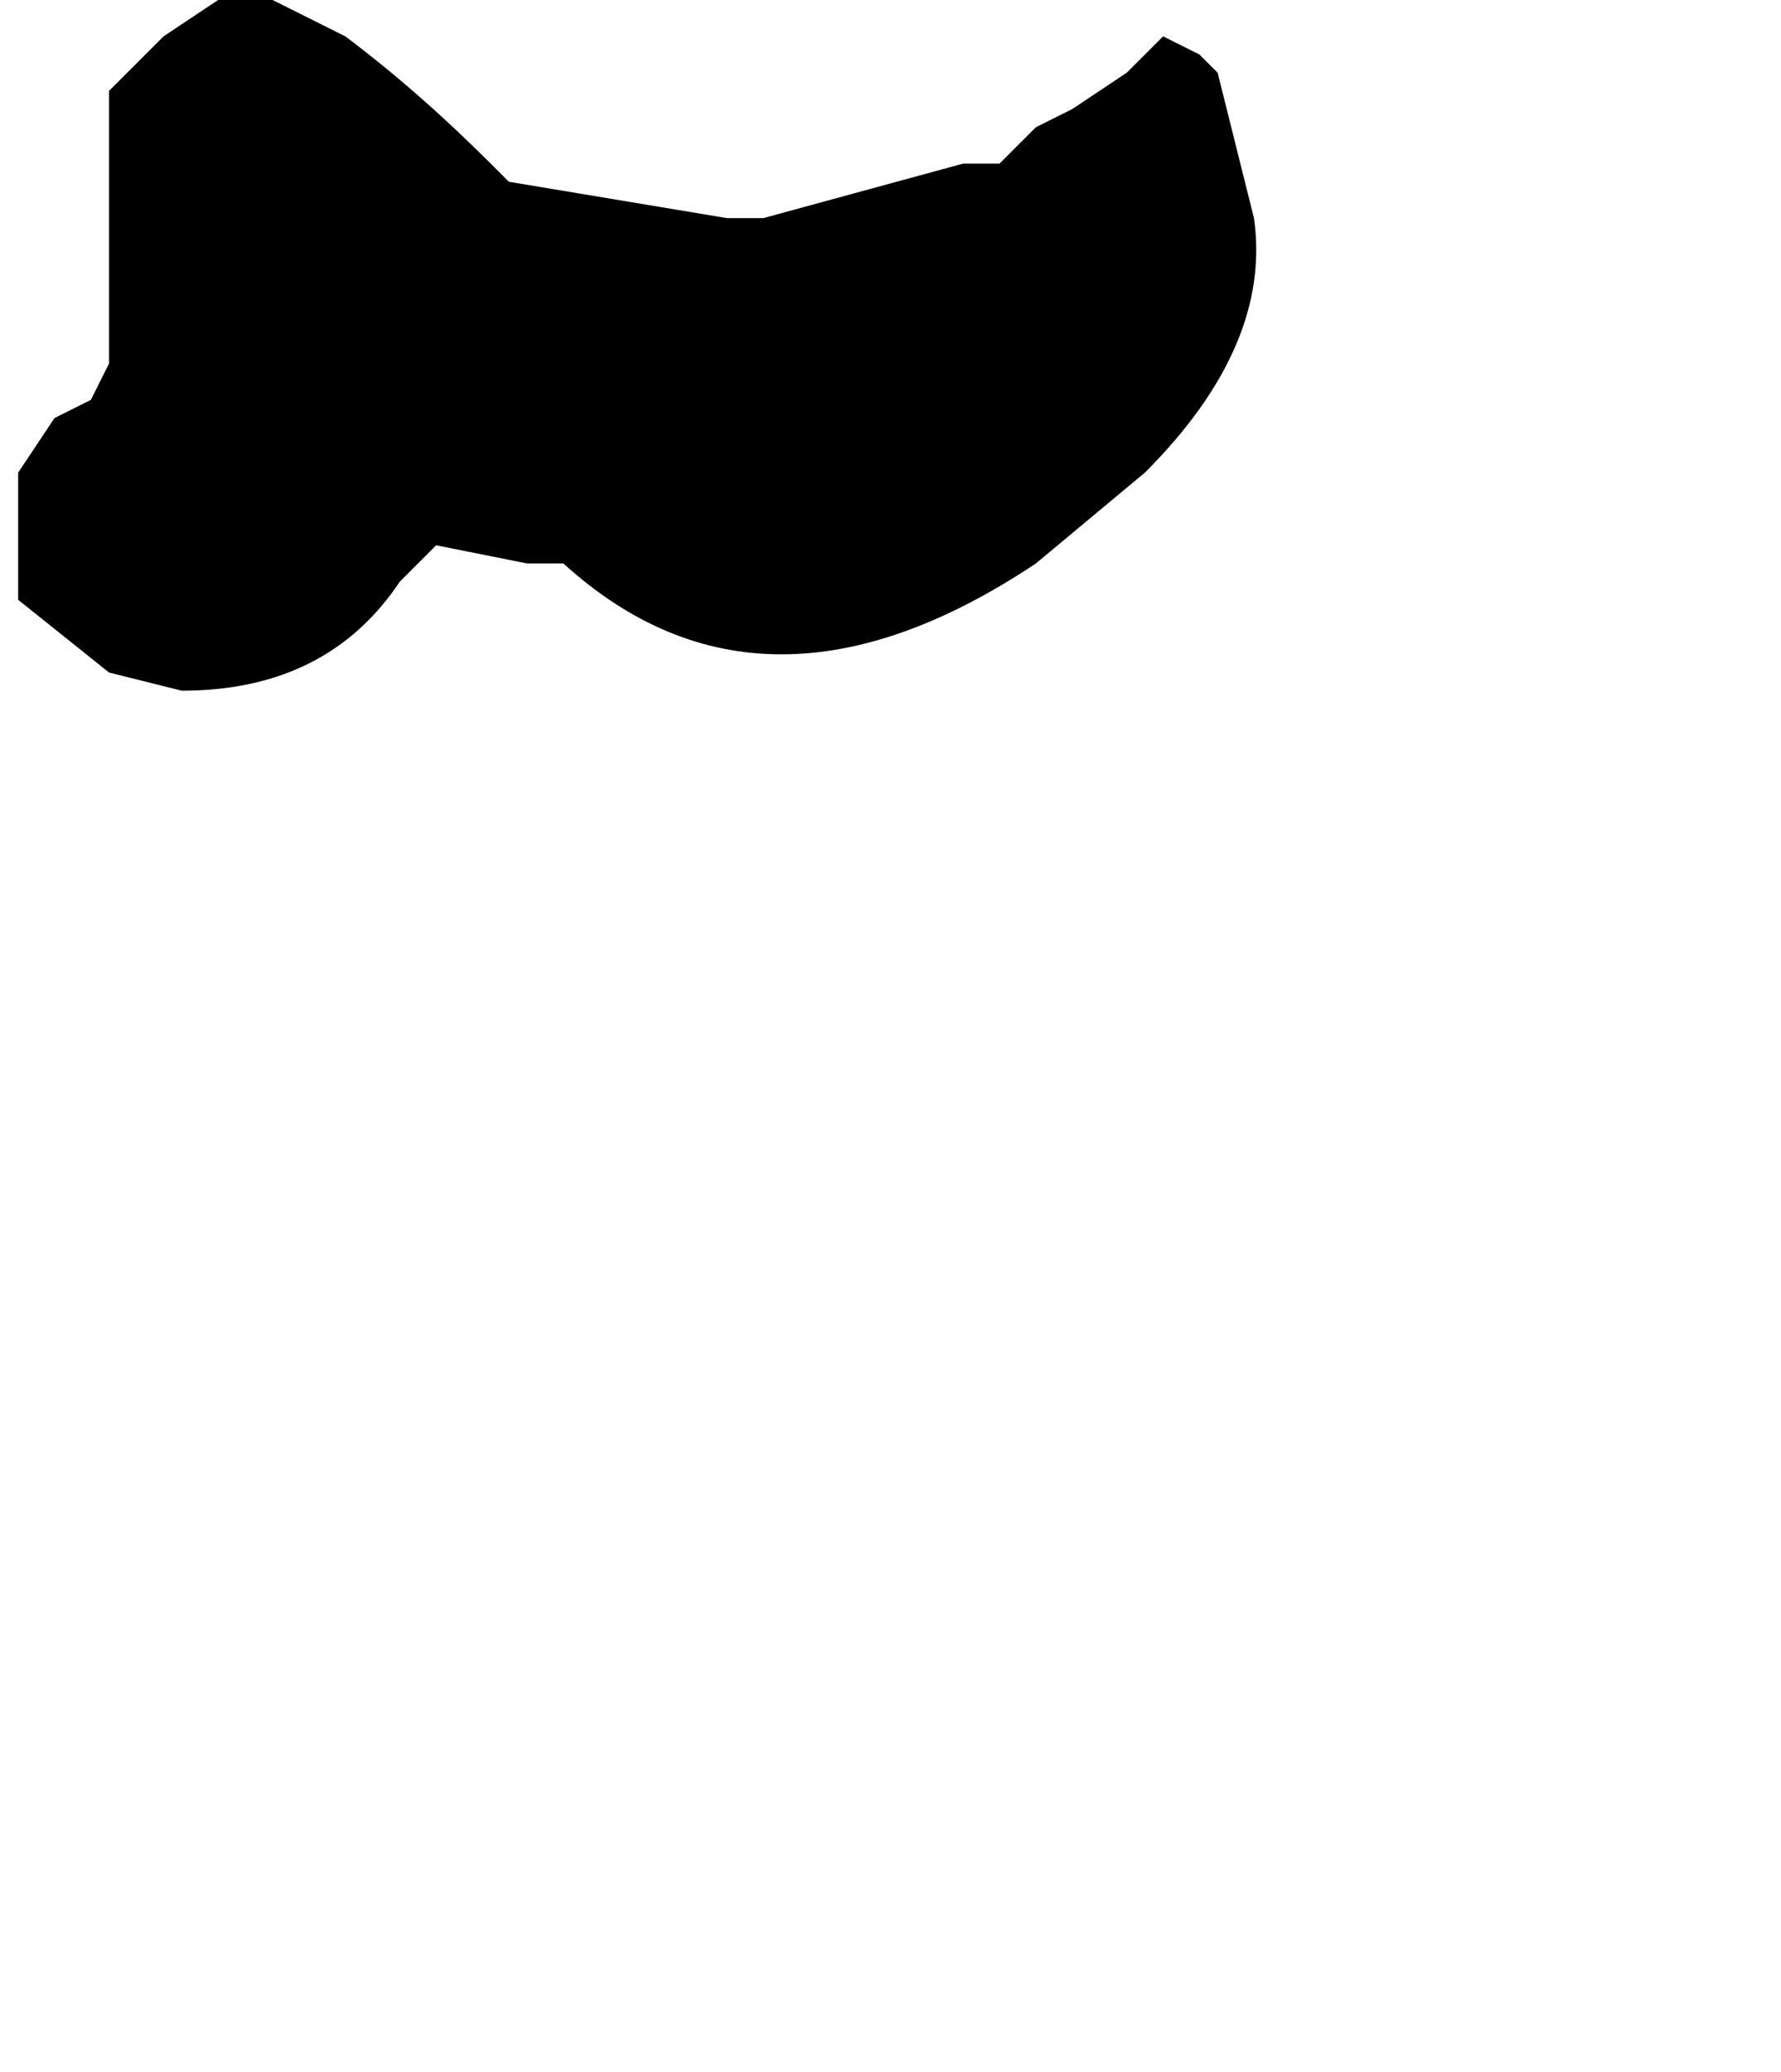 <?xml version="1.0" encoding="UTF-8" standalone="no"?>
<svg xmlns:xlink="http://www.w3.org/1999/xlink" height="5.7px" width="4.9px" xmlns="http://www.w3.org/2000/svg">
  <g transform="matrix(1.0, 0.0, 0.0, 1.0, -0.65, 8.7)">
    <path d="M0.7 -7.4 L0.7 -7.4 0.7 -7.15 0.7 -7.05 0.95 -6.85 1.15 -6.8 Q1.55 -6.8 1.75 -7.1 L1.85 -7.2 2.1 -7.15 2.2 -7.15 Q2.75 -6.65 3.5 -7.15 L3.8 -7.4 Q4.15 -7.75 4.1 -8.1 L4.0 -8.5 3.95 -8.55 3.85 -8.6 3.75 -8.5 3.6 -8.4 3.5 -8.35 3.4 -8.25 3.3 -8.25 2.75 -8.1 2.65 -8.1 2.05 -8.2 2.05 -8.2 2.0 -8.25 Q1.8 -8.45 1.6 -8.6 L1.4 -8.7 1.25 -8.7 1.1 -8.6 0.95 -8.45 0.95 -8.35 0.95 -8.05 0.95 -7.95 0.95 -7.7 0.9 -7.6 0.8 -7.55 0.7 -7.4" fill="#000000" fill-rule="evenodd" stroke="none">
      <animate attributeName="fill" dur="2s" repeatCount="indefinite" values="#000000;#000001"/>
      <animate attributeName="fill-opacity" dur="2s" repeatCount="indefinite" values="1.0;1.0"/>
      <animate attributeName="d" dur="2s" repeatCount="indefinite" values="M0.7 -7.4 L0.7 -7.4 0.7 -7.15 0.7 -7.05 0.95 -6.85 1.15 -6.8 Q1.55 -6.8 1.75 -7.1 L1.85 -7.2 2.1 -7.15 2.2 -7.15 Q2.75 -6.65 3.5 -7.15 L3.8 -7.4 Q4.15 -7.75 4.1 -8.1 L4.0 -8.5 3.95 -8.55 3.85 -8.6 3.75 -8.5 3.6 -8.4 3.5 -8.35 3.4 -8.25 3.3 -8.25 2.75 -8.1 2.65 -8.1 2.05 -8.2 2.05 -8.2 2.0 -8.25 Q1.8 -8.45 1.6 -8.6 L1.4 -8.7 1.25 -8.7 1.1 -8.6 0.95 -8.45 0.95 -8.35 0.95 -8.05 0.95 -7.95 0.95 -7.7 0.9 -7.6 0.8 -7.55 0.7 -7.4;M2.25 -3.55 L2.25 -3.4 2.3 -3.2 2.5 -3.05 2.85 -3.05 3.2 -3.4 Q3.35 -3.8 3.5 -4.15 L3.6 -4.05 3.8 -3.8 4.0 -3.7 Q4.9 -3.2 5.35 -4.1 L5.55 -4.65 Q5.65 -5.25 5.15 -5.65 L4.9 -5.5 4.7 -5.4 4.65 -5.3 4.65 -5.2 4.6 -5.0 4.4 -5.0 4.15 -4.95 4.1 -5.05 3.65 -5.45 3.6 -5.55 3.15 -5.9 3.15 -5.85 3.15 -5.85 Q2.8 -5.85 2.7 -5.55 L2.65 -5.35 2.65 -5.25 2.65 -5.05 2.6 -4.55 2.6 -4.45 2.5 -4.15 2.5 -4.15 2.4 -3.95 2.35 -3.95 2.3 -3.85 2.25 -3.55"/>
    </path>
    <path d="M0.7 -7.4 L0.8 -7.55 0.9 -7.6 0.95 -7.7 0.95 -7.95 0.95 -8.05 0.95 -8.35 0.95 -8.45 1.1 -8.6 1.25 -8.7 1.4 -8.7 1.6 -8.6 Q1.8 -8.45 2.0 -8.25 L2.05 -8.2 2.05 -8.2 2.65 -8.1 2.75 -8.1 3.3 -8.25 3.4 -8.25 3.5 -8.35 3.6 -8.4 3.75 -8.5 3.85 -8.6 3.95 -8.55 4.0 -8.5 4.1 -8.1 Q4.15 -7.75 3.8 -7.4 L3.5 -7.15 Q2.75 -6.65 2.2 -7.15 L2.1 -7.15 1.85 -7.2 1.75 -7.1 Q1.55 -6.8 1.15 -6.8 L0.95 -6.85 0.7 -7.05 0.7 -7.15 0.7 -7.4 0.7 -7.4" fill="none" stroke="#000000" stroke-linecap="round" stroke-linejoin="round" stroke-opacity="0.0" stroke-width="1.0">
      <animate attributeName="stroke" dur="2s" repeatCount="indefinite" values="#000000;#000001"/>
      <animate attributeName="stroke-width" dur="2s" repeatCount="indefinite" values="0.0;0.0"/>
      <animate attributeName="fill-opacity" dur="2s" repeatCount="indefinite" values="0.0;0.0"/>
      <animate attributeName="d" dur="2s" repeatCount="indefinite" values="M0.7 -7.4 L0.8 -7.55 0.9 -7.6 0.95 -7.7 0.95 -7.95 0.95 -8.05 0.95 -8.35 0.95 -8.45 1.1 -8.6 1.25 -8.7 1.4 -8.7 1.6 -8.6 Q1.8 -8.45 2.0 -8.25 L2.05 -8.2 2.05 -8.2 2.65 -8.1 2.75 -8.1 3.3 -8.25 3.4 -8.25 3.5 -8.35 3.6 -8.4 3.75 -8.5 3.85 -8.6 3.95 -8.55 4.0 -8.5 4.1 -8.1 Q4.15 -7.75 3.8 -7.4 L3.5 -7.15 Q2.75 -6.65 2.2 -7.15 L2.1 -7.15 1.85 -7.2 1.75 -7.1 Q1.55 -6.8 1.15 -6.8 L0.95 -6.85 0.7 -7.05 0.7 -7.15 0.7 -7.4 0.7 -7.4;M2.25 -3.55 L2.3 -3.85 2.35 -3.95 2.4 -3.95 2.5 -4.15 2.5 -4.15 2.6 -4.45 2.6 -4.55 2.65 -5.05 2.65 -5.25 2.65 -5.35 2.7 -5.55 Q2.8 -5.85 3.15 -5.85 L3.15 -5.85 3.15 -5.9 3.6 -5.55 3.65 -5.45 4.1 -5.05 4.15 -4.95 4.4 -5.0 4.6 -5.0 4.65 -5.2 4.65 -5.3 4.7 -5.4 4.9 -5.5 5.15 -5.65 Q5.65 -5.25 5.55 -4.65 L5.35 -4.1 Q4.9 -3.2 4.0 -3.7 L3.8 -3.8 3.6 -4.05 3.5 -4.15 Q3.35 -3.8 3.2 -3.4 L2.85 -3.05 2.5 -3.05 2.3 -3.2 2.25 -3.4 2.25 -3.55"/>
    </path>
  </g>
</svg>

